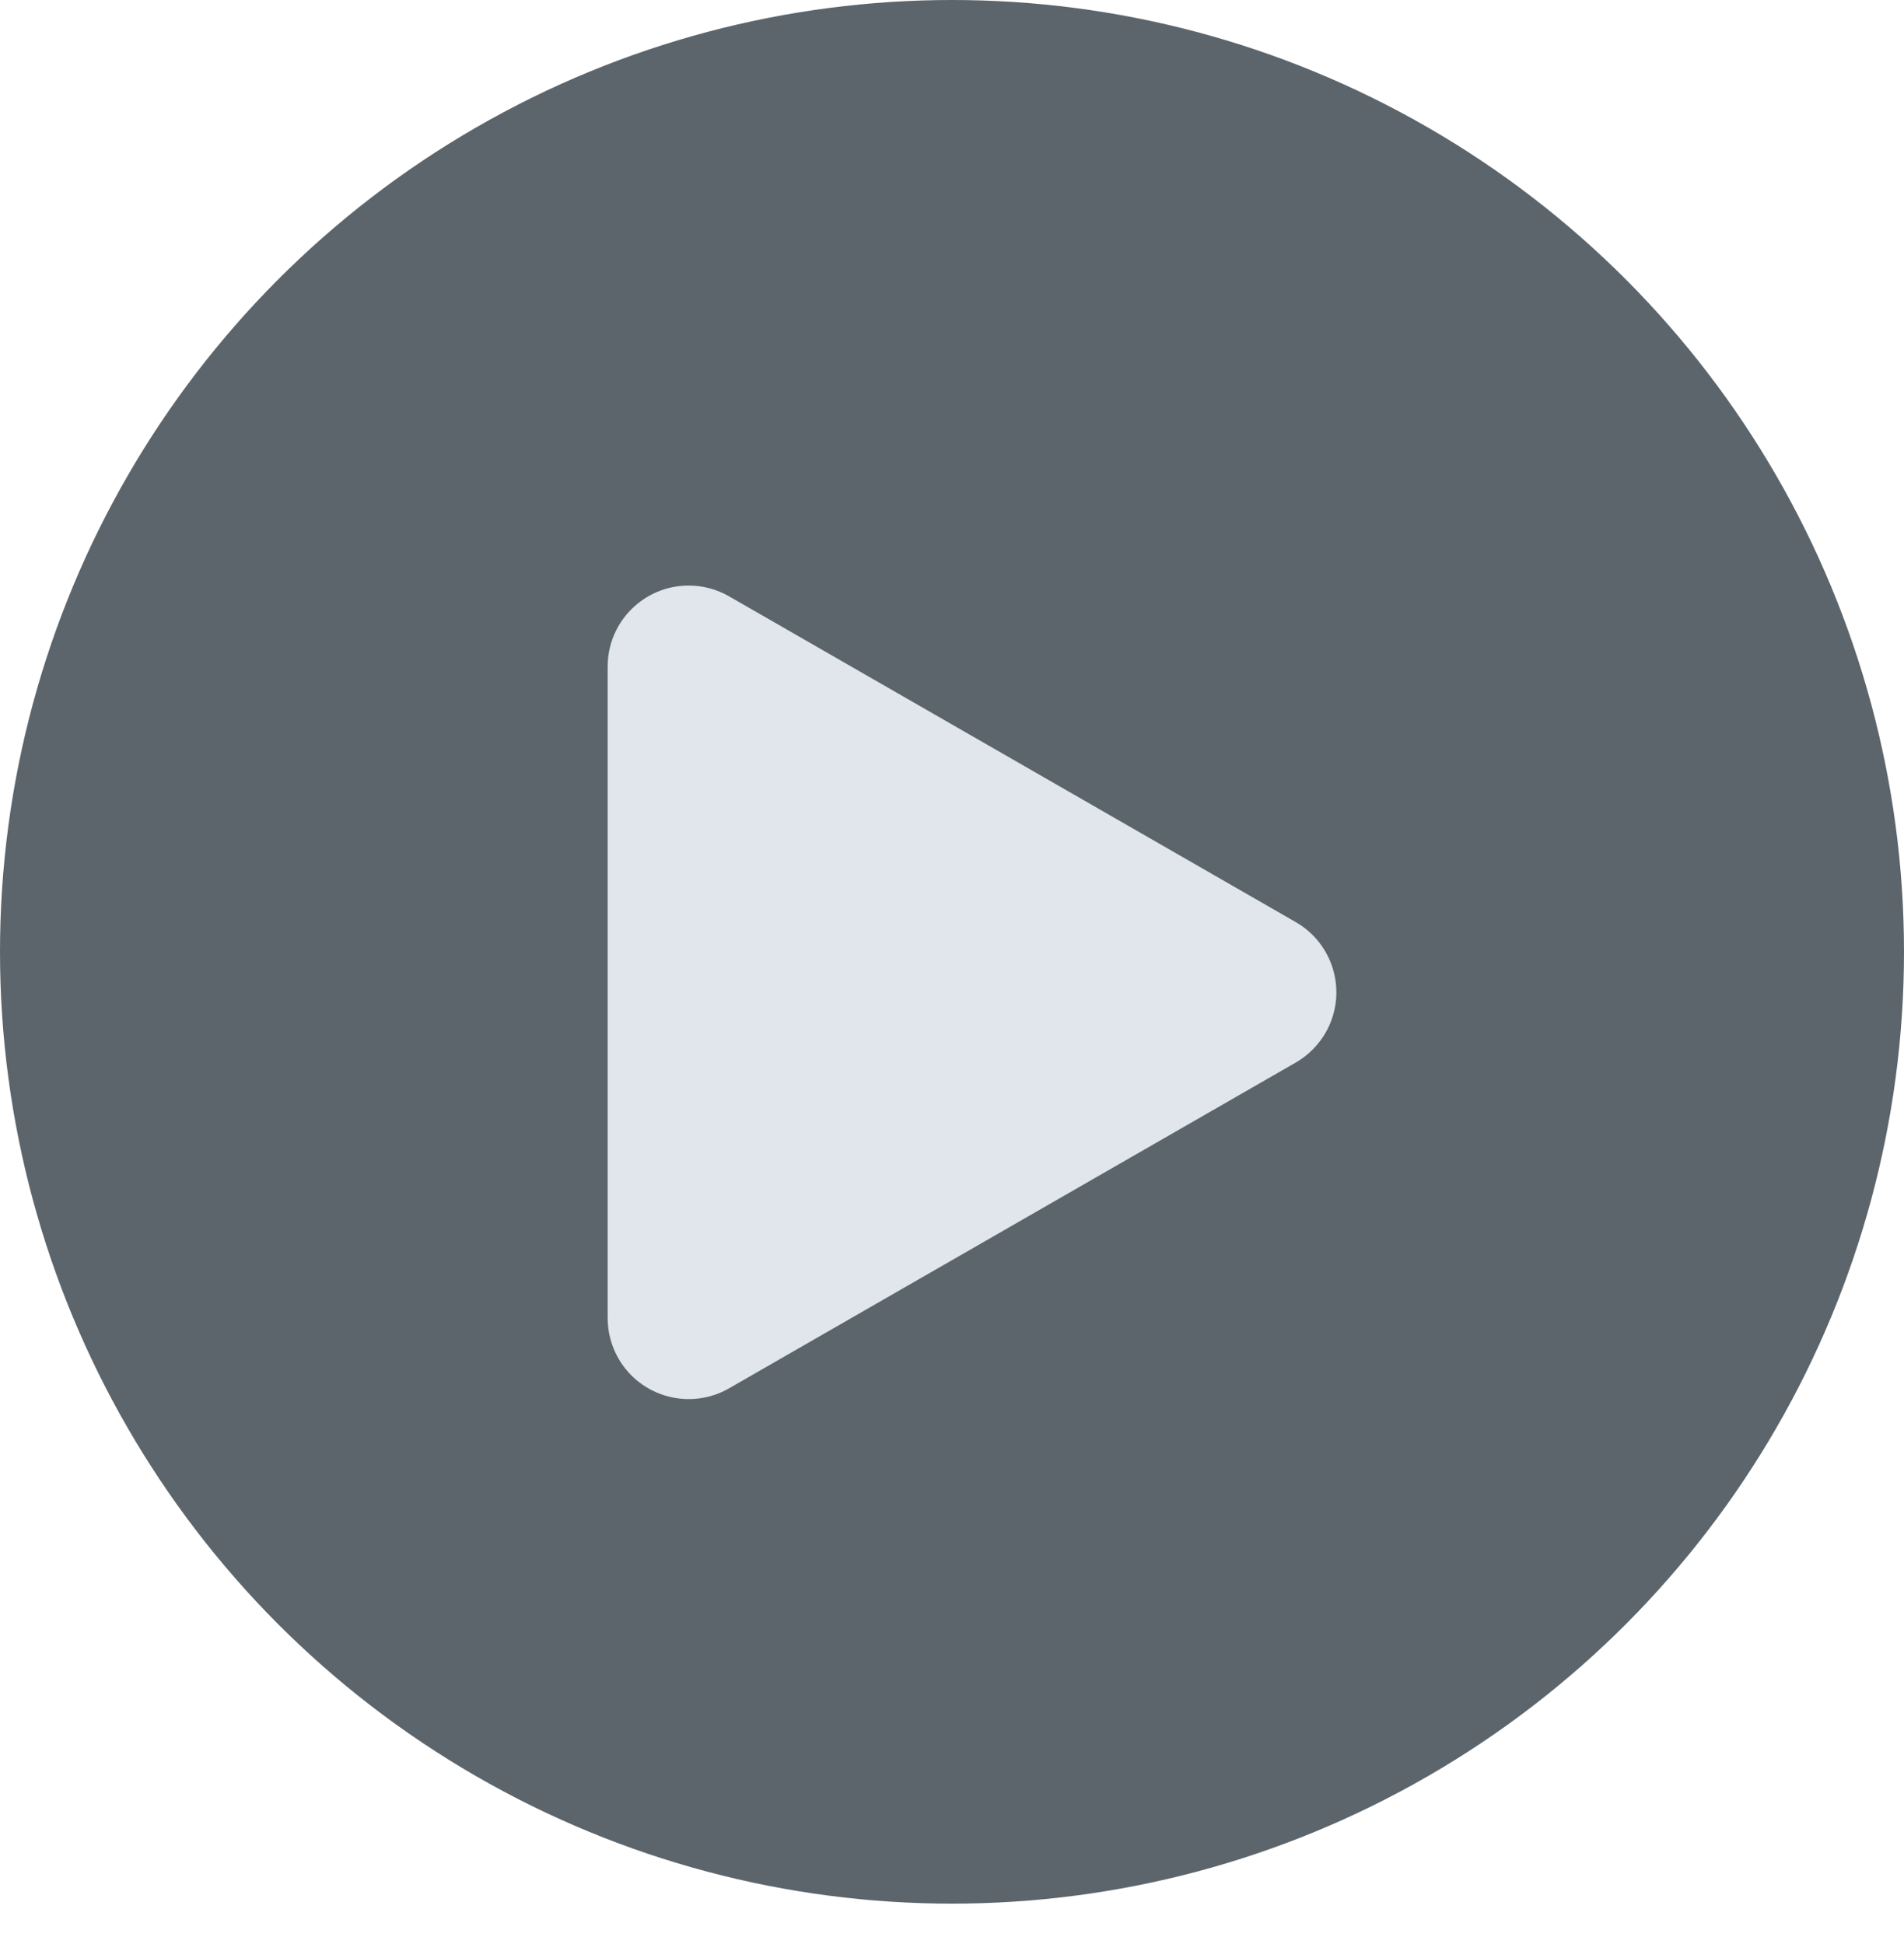 <?xml version="1.0" encoding="UTF-8"?>
<svg width="47px" height="48px" viewBox="0 0 47 48" version="1.1" xmlns="http://www.w3.org/2000/svg" xmlns:xlink="http://www.w3.org/1999/xlink">
    <title>视频-播放点击</title>
    <g id="应用商店" stroke="none" stroke-width="1" fill="none" fill-rule="evenodd">
        <g id="5-5-2-商品详情页-banner-播放按钮Hv全态" transform="translate(-104, -227)">
            <g id="视频-播放点击" transform="translate(104, 227)">
                <circle id="椭圆形" fill="#59626A" opacity="0.977" cx="23.5" cy="23.5" r="23.5"></circle>
                <path d="M26.734,17.515 L34.777,31.503 C35.327,32.461 34.997,33.683 34.04,34.234 C33.737,34.408 33.393,34.5 33.043,34.5 L16.957,34.5 C15.852,34.5 14.957,33.605 14.957,32.5 C14.957,32.15 15.049,31.806 15.223,31.503 L23.266,17.515 C23.817,16.558 25.039,16.228 25.997,16.778 C26.303,16.955 26.558,17.209 26.734,17.515 Z" id="三角形" fill="#E0E6EC" transform="translate(25, 24.5) rotate(-270) translate(-25, -24.5) "></path>
            </g>
        </g>
    </g>
</svg>
